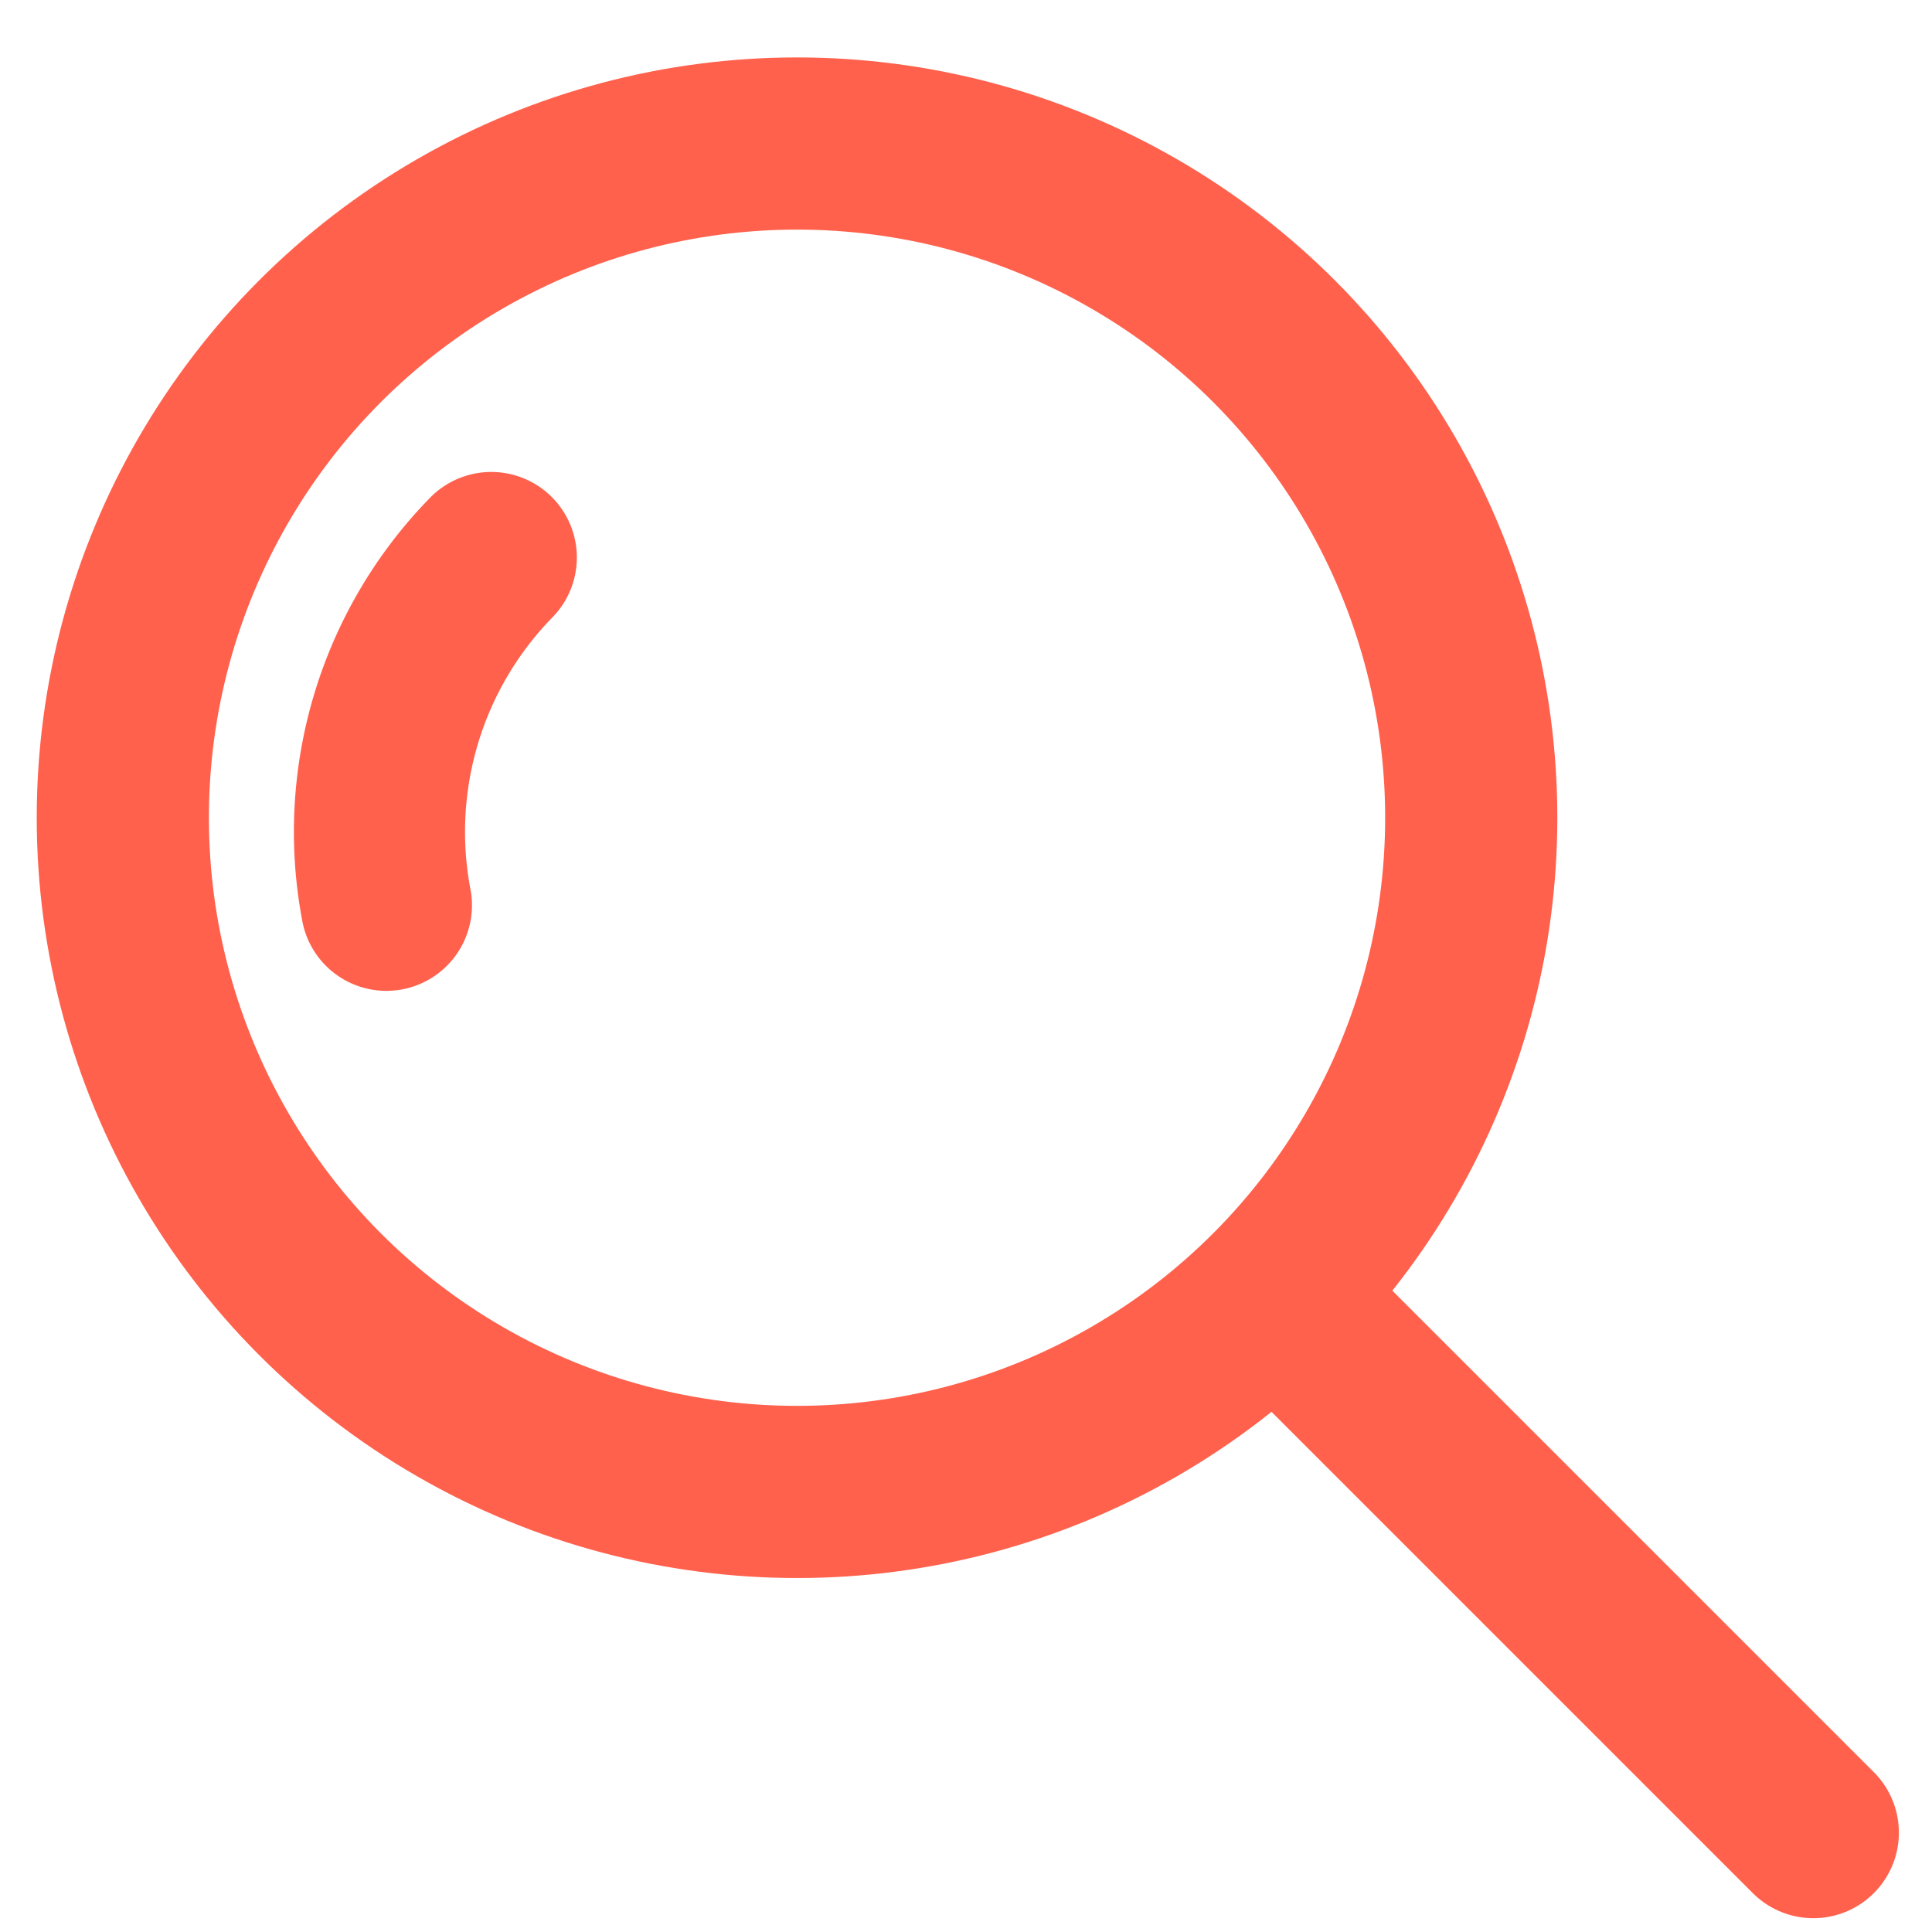 <svg xmlns="http://www.w3.org/2000/svg" width="38.78" height="38.78" viewBox="0 0 1400 1400">
  <defs>
    <style>
      .cls-1, .cls-2, .cls-3 {
        fill: none;
        stroke: #ff614d;
      }

      .cls-1 {
        stroke-width: 124.76px;
      }

      .cls-2, .cls-3 {
        stroke-linecap: round;
        stroke-linejoin: round;
        fill-rule: evenodd;
      }

      .cls-2 {
        stroke-width: 124px;
      }

      .cls-3 {
        stroke-width: 97.47px;
      }
    </style>
  </defs>
  <circle id="Elipse_1" data-name="Elipse 1" class="cls-1" cx="577.56" cy="592.56" r="488.56"/>
  <path id="Línea_1" data-name="Línea 1" class="cls-2" d="M956,970l358,358Z"/>
  <path id="Forma_1" data-name="Forma 1" class="cls-3" d="M185,424"/>
  <path id="Forma_2" data-name="Forma 2" class="cls-2" d="M356,404a284.429,284.429,0,0,0-76,252"/>
</svg>
